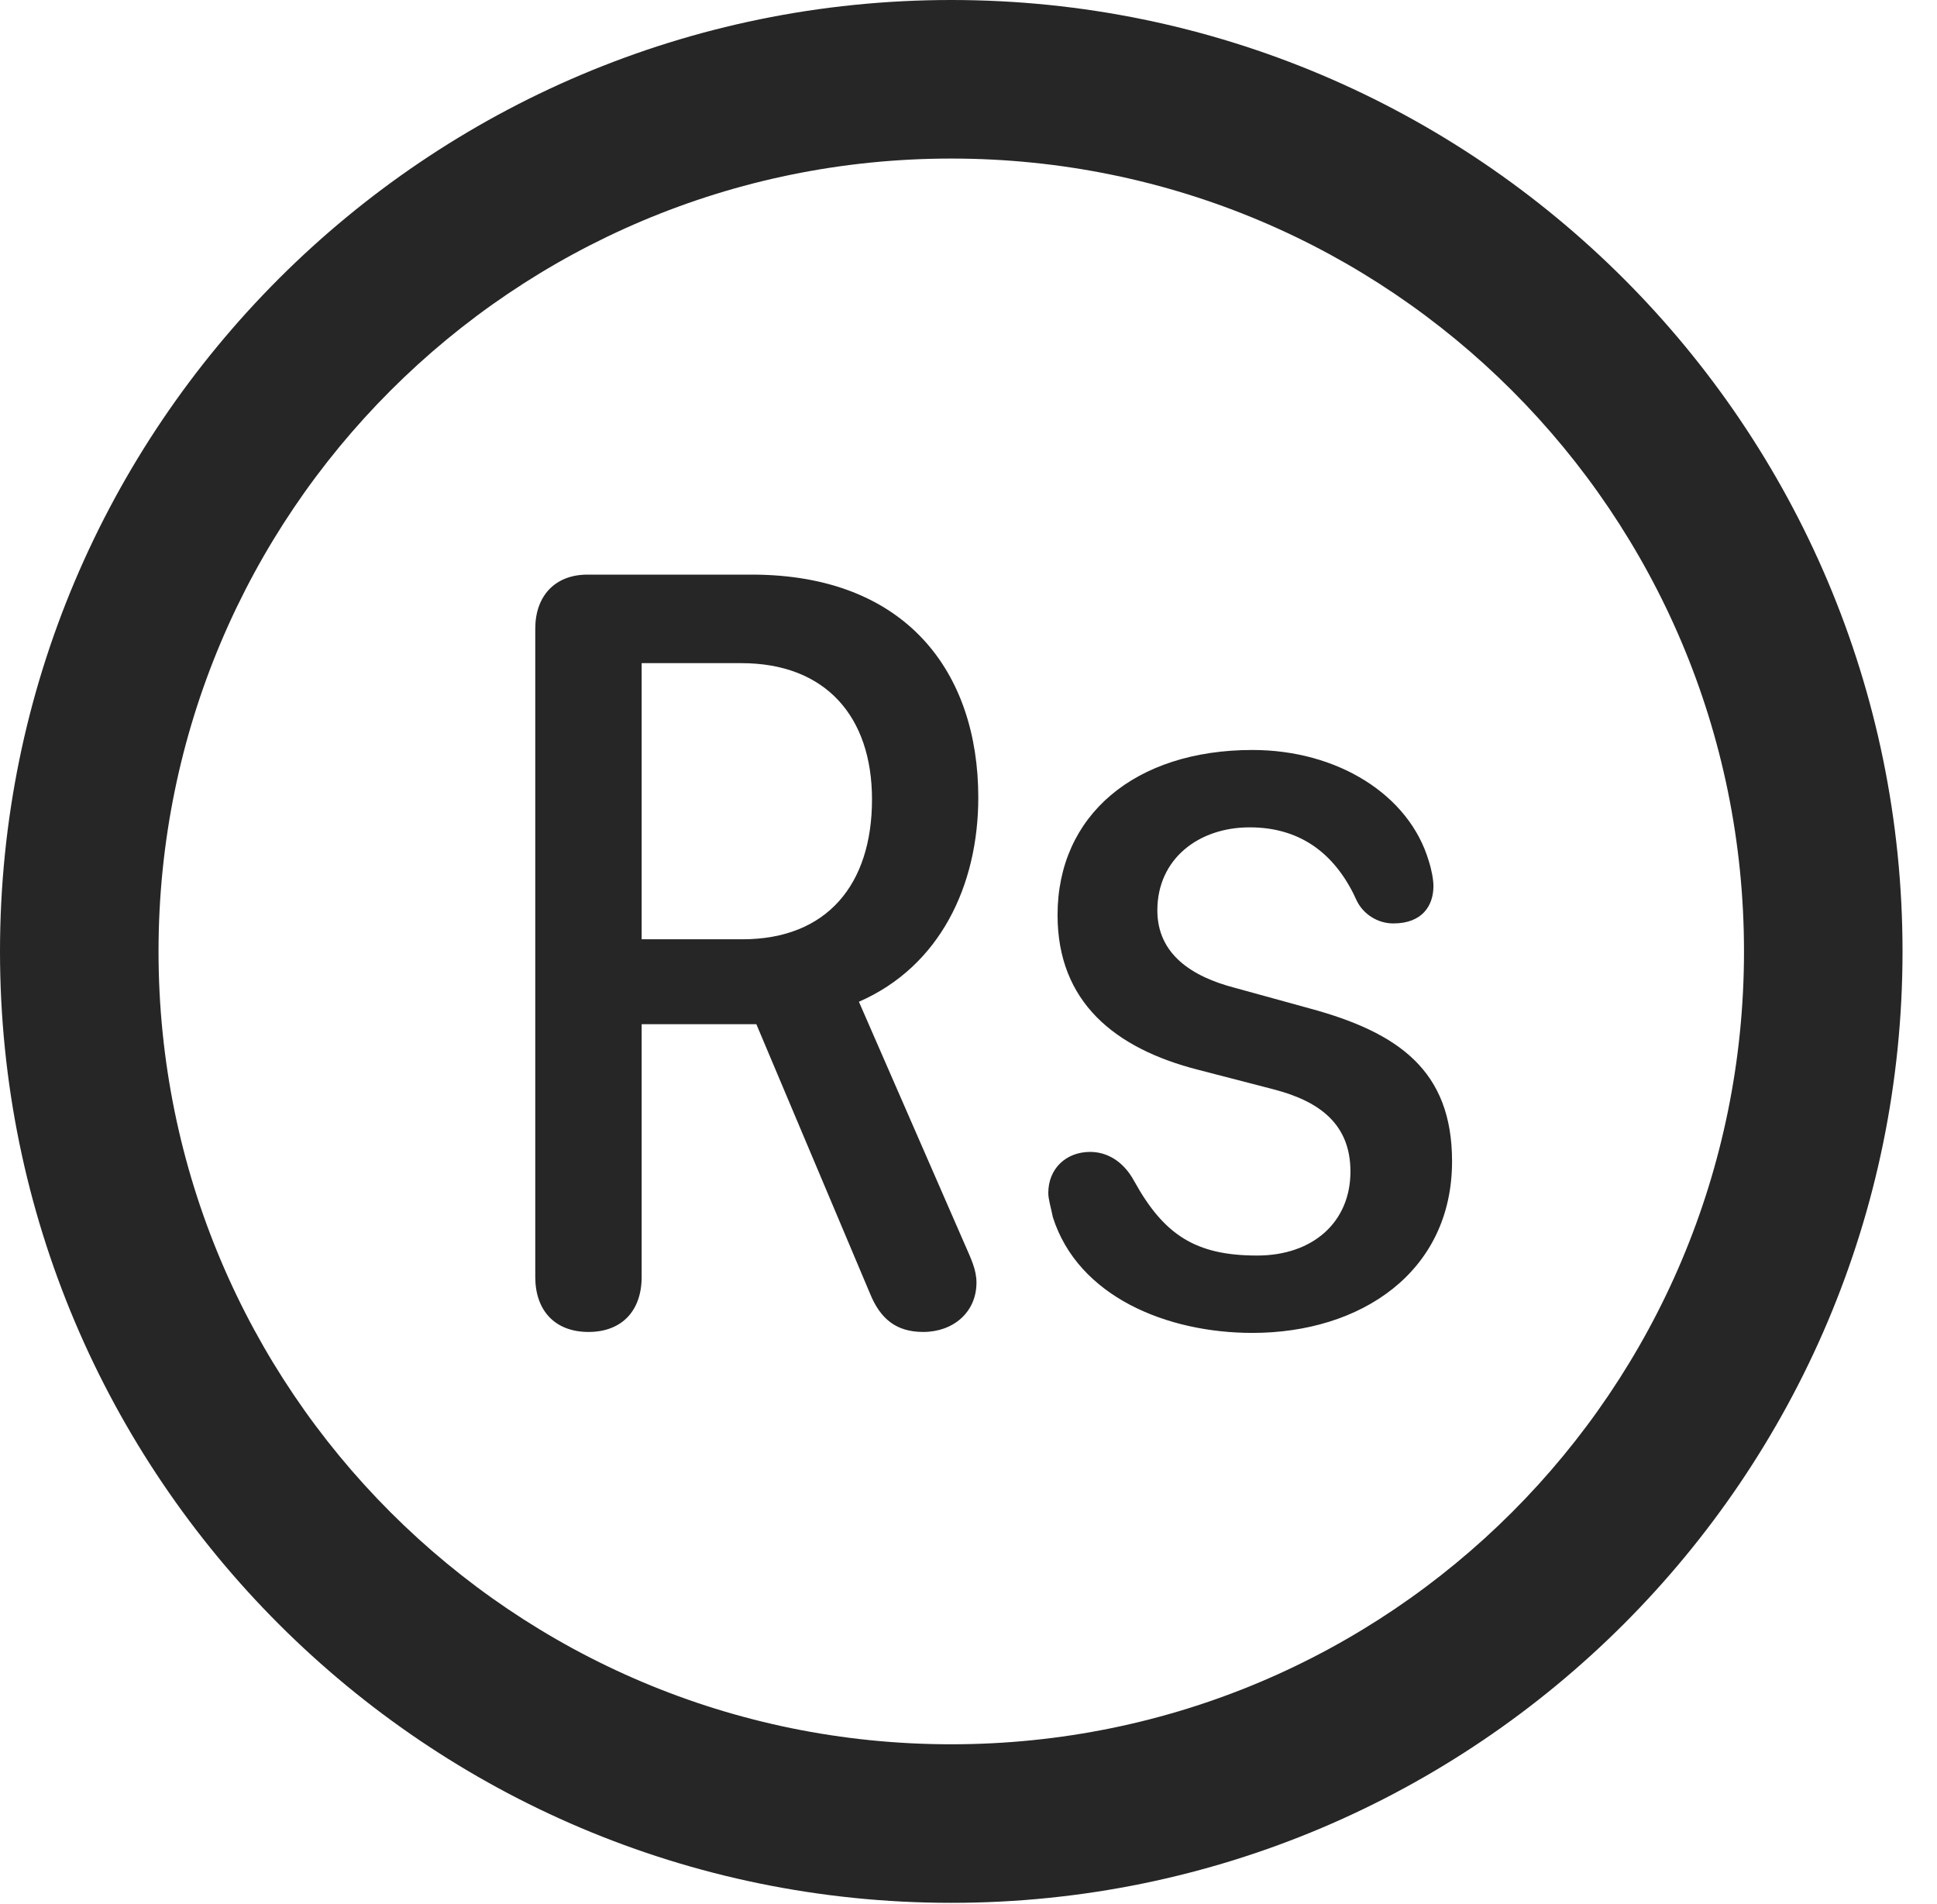 <?xml version="1.0" encoding="UTF-8"?>
<!--Generator: Apple Native CoreSVG 326-->
<!DOCTYPE svg
PUBLIC "-//W3C//DTD SVG 1.1//EN"
       "http://www.w3.org/Graphics/SVG/1.1/DTD/svg11.dtd">
<svg version="1.1" xmlns="http://www.w3.org/2000/svg" xmlns:xlink="http://www.w3.org/1999/xlink" viewBox="0 0 20.283 19.932">
 <g>
  <rect height="19.932" opacity="0" width="20.283" x="0" y="0"/>
  <path d="M9.961 19.922C15.459 19.922 19.922 15.459 19.922 9.961C19.922 4.463 15.459 0 9.961 0C4.463 0 0 4.463 0 9.961C0 15.459 4.463 19.922 9.961 19.922ZM9.961 18.262C5.371 18.262 1.66 14.551 1.66 9.961C1.66 5.371 5.371 1.66 9.961 1.66C14.551 1.66 18.262 5.371 18.262 9.961C18.262 14.551 14.551 18.262 9.961 18.262Z" fill="black" fill-opacity="0.85"/>
  <path d="M6.162 13.945C6.514 13.945 6.719 13.721 6.719 13.369L6.719 10.723L7.92 10.723L9.111 13.545C9.219 13.809 9.385 13.945 9.668 13.945C9.98 13.945 10.225 13.74 10.225 13.428C10.225 13.291 10.166 13.174 10.098 13.018L8.994 10.488C9.844 10.117 10.244 9.268 10.244 8.35C10.244 7.041 9.492 6.016 7.871 6.016L6.152 6.016C5.811 6.016 5.605 6.24 5.605 6.582L5.605 13.369C5.605 13.721 5.811 13.945 6.162 13.945ZM6.719 9.834L6.719 6.943L7.764 6.943C8.643 6.943 9.131 7.5 9.131 8.369C9.131 9.258 8.662 9.834 7.773 9.834ZM13.115 13.955C14.248 13.955 15.205 13.32 15.205 12.158C15.205 11.211 14.648 10.81 13.711 10.557L12.93 10.342C12.48 10.225 12.119 9.99 12.119 9.531C12.119 8.994 12.549 8.662 13.086 8.662C13.652 8.662 14.004 8.975 14.209 9.434C14.277 9.57 14.424 9.668 14.59 9.668C14.893 9.668 15.01 9.482 15.01 9.277C15.01 9.209 14.99 9.102 14.961 9.014C14.756 8.32 14.004 7.852 13.115 7.852C11.885 7.852 11.074 8.535 11.074 9.58C11.074 10.488 11.67 10.977 12.549 11.201L13.34 11.406C13.828 11.533 14.141 11.777 14.141 12.266C14.141 12.793 13.75 13.145 13.164 13.145C12.52 13.145 12.188 12.93 11.875 12.363C11.758 12.148 11.582 12.06 11.416 12.06C11.162 12.06 10.977 12.236 10.977 12.49C10.977 12.559 11.006 12.646 11.025 12.744C11.289 13.574 12.217 13.955 13.115 13.955Z" fill="black" fill-opacity="0.85"/>
 </g>
</svg>
